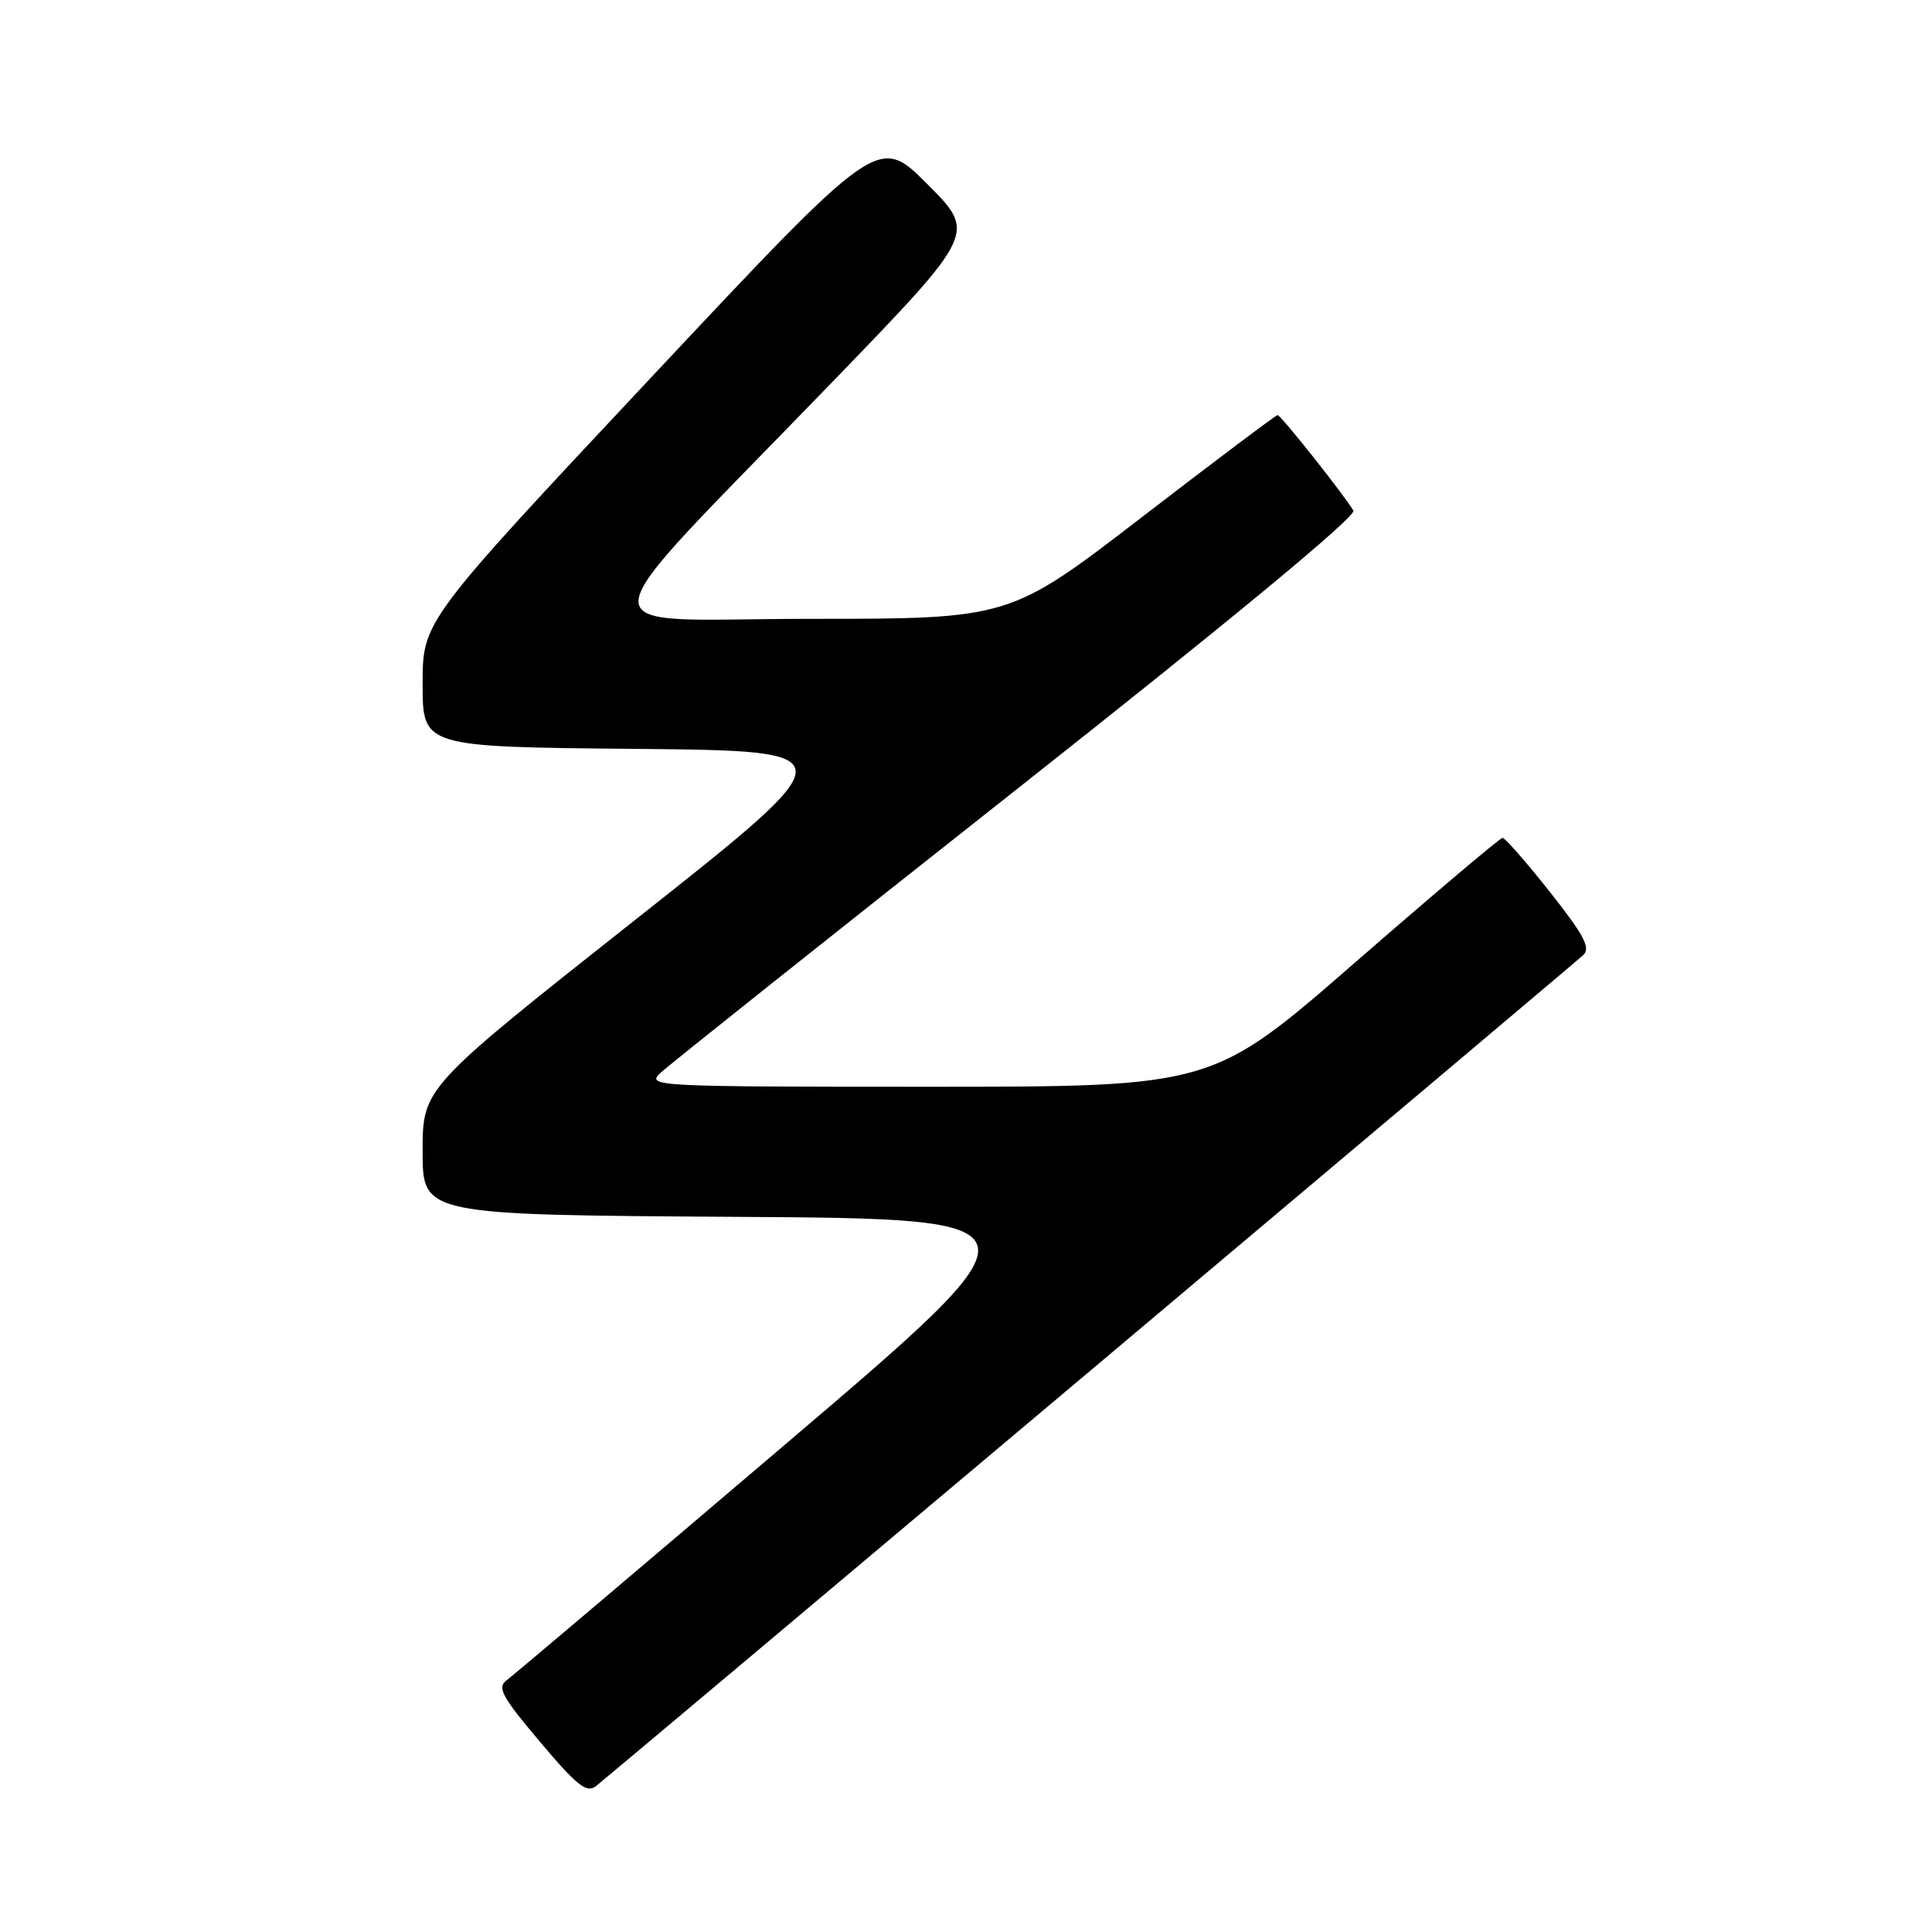 <?xml version="1.0" encoding="UTF-8" standalone="no"?>
<!DOCTYPE svg PUBLIC "-//W3C//DTD SVG 1.1//EN" "http://www.w3.org/Graphics/SVG/1.1/DTD/svg11.dtd" >
<svg xmlns="http://www.w3.org/2000/svg" xmlns:xlink="http://www.w3.org/1999/xlink" version="1.1" viewBox="0 0 256 256">
 <g >
 <path fill="currentColor"
d=" M 144.48 181.62 C 179.69 151.99 209.08 127.21 209.78 126.56 C 210.80 125.61 209.91 123.93 205.37 118.19 C 202.24 114.23 199.42 111.01 199.09 111.02 C 198.77 111.03 189.98 118.46 179.57 127.52 C 160.65 144.00 160.65 144.00 123.10 144.00 C 86.52 144.00 85.61 143.95 87.53 142.15 C 88.61 141.13 109.86 124.22 134.75 104.56 C 163.12 82.16 179.76 68.39 179.33 67.66 C 178.13 65.61 169.72 55.00 169.29 55.00 C 169.07 55.00 160.99 61.07 151.34 68.50 C 133.79 82.00 133.79 82.00 107.27 82.00 C 76.72 82.00 76.35 85.73 110.43 50.47 C 129.36 30.88 129.36 30.88 122.87 24.39 C 116.39 17.90 116.39 17.90 86.19 50.11 C 56.00 82.31 56.00 82.31 56.00 90.64 C 56.00 98.97 56.00 98.97 84.25 99.23 C 112.49 99.50 112.49 99.50 84.25 121.82 C 56.00 144.15 56.00 144.15 56.00 152.56 C 56.00 160.98 56.00 160.98 97.58 161.24 C 139.16 161.50 139.16 161.50 103.92 191.50 C 84.54 208.00 67.99 222.01 67.15 222.63 C 65.83 223.59 66.47 224.78 71.55 230.80 C 76.45 236.62 77.74 237.64 78.97 236.67 C 79.79 236.03 109.27 211.26 144.48 181.62 Z "/>
</g>
</svg>